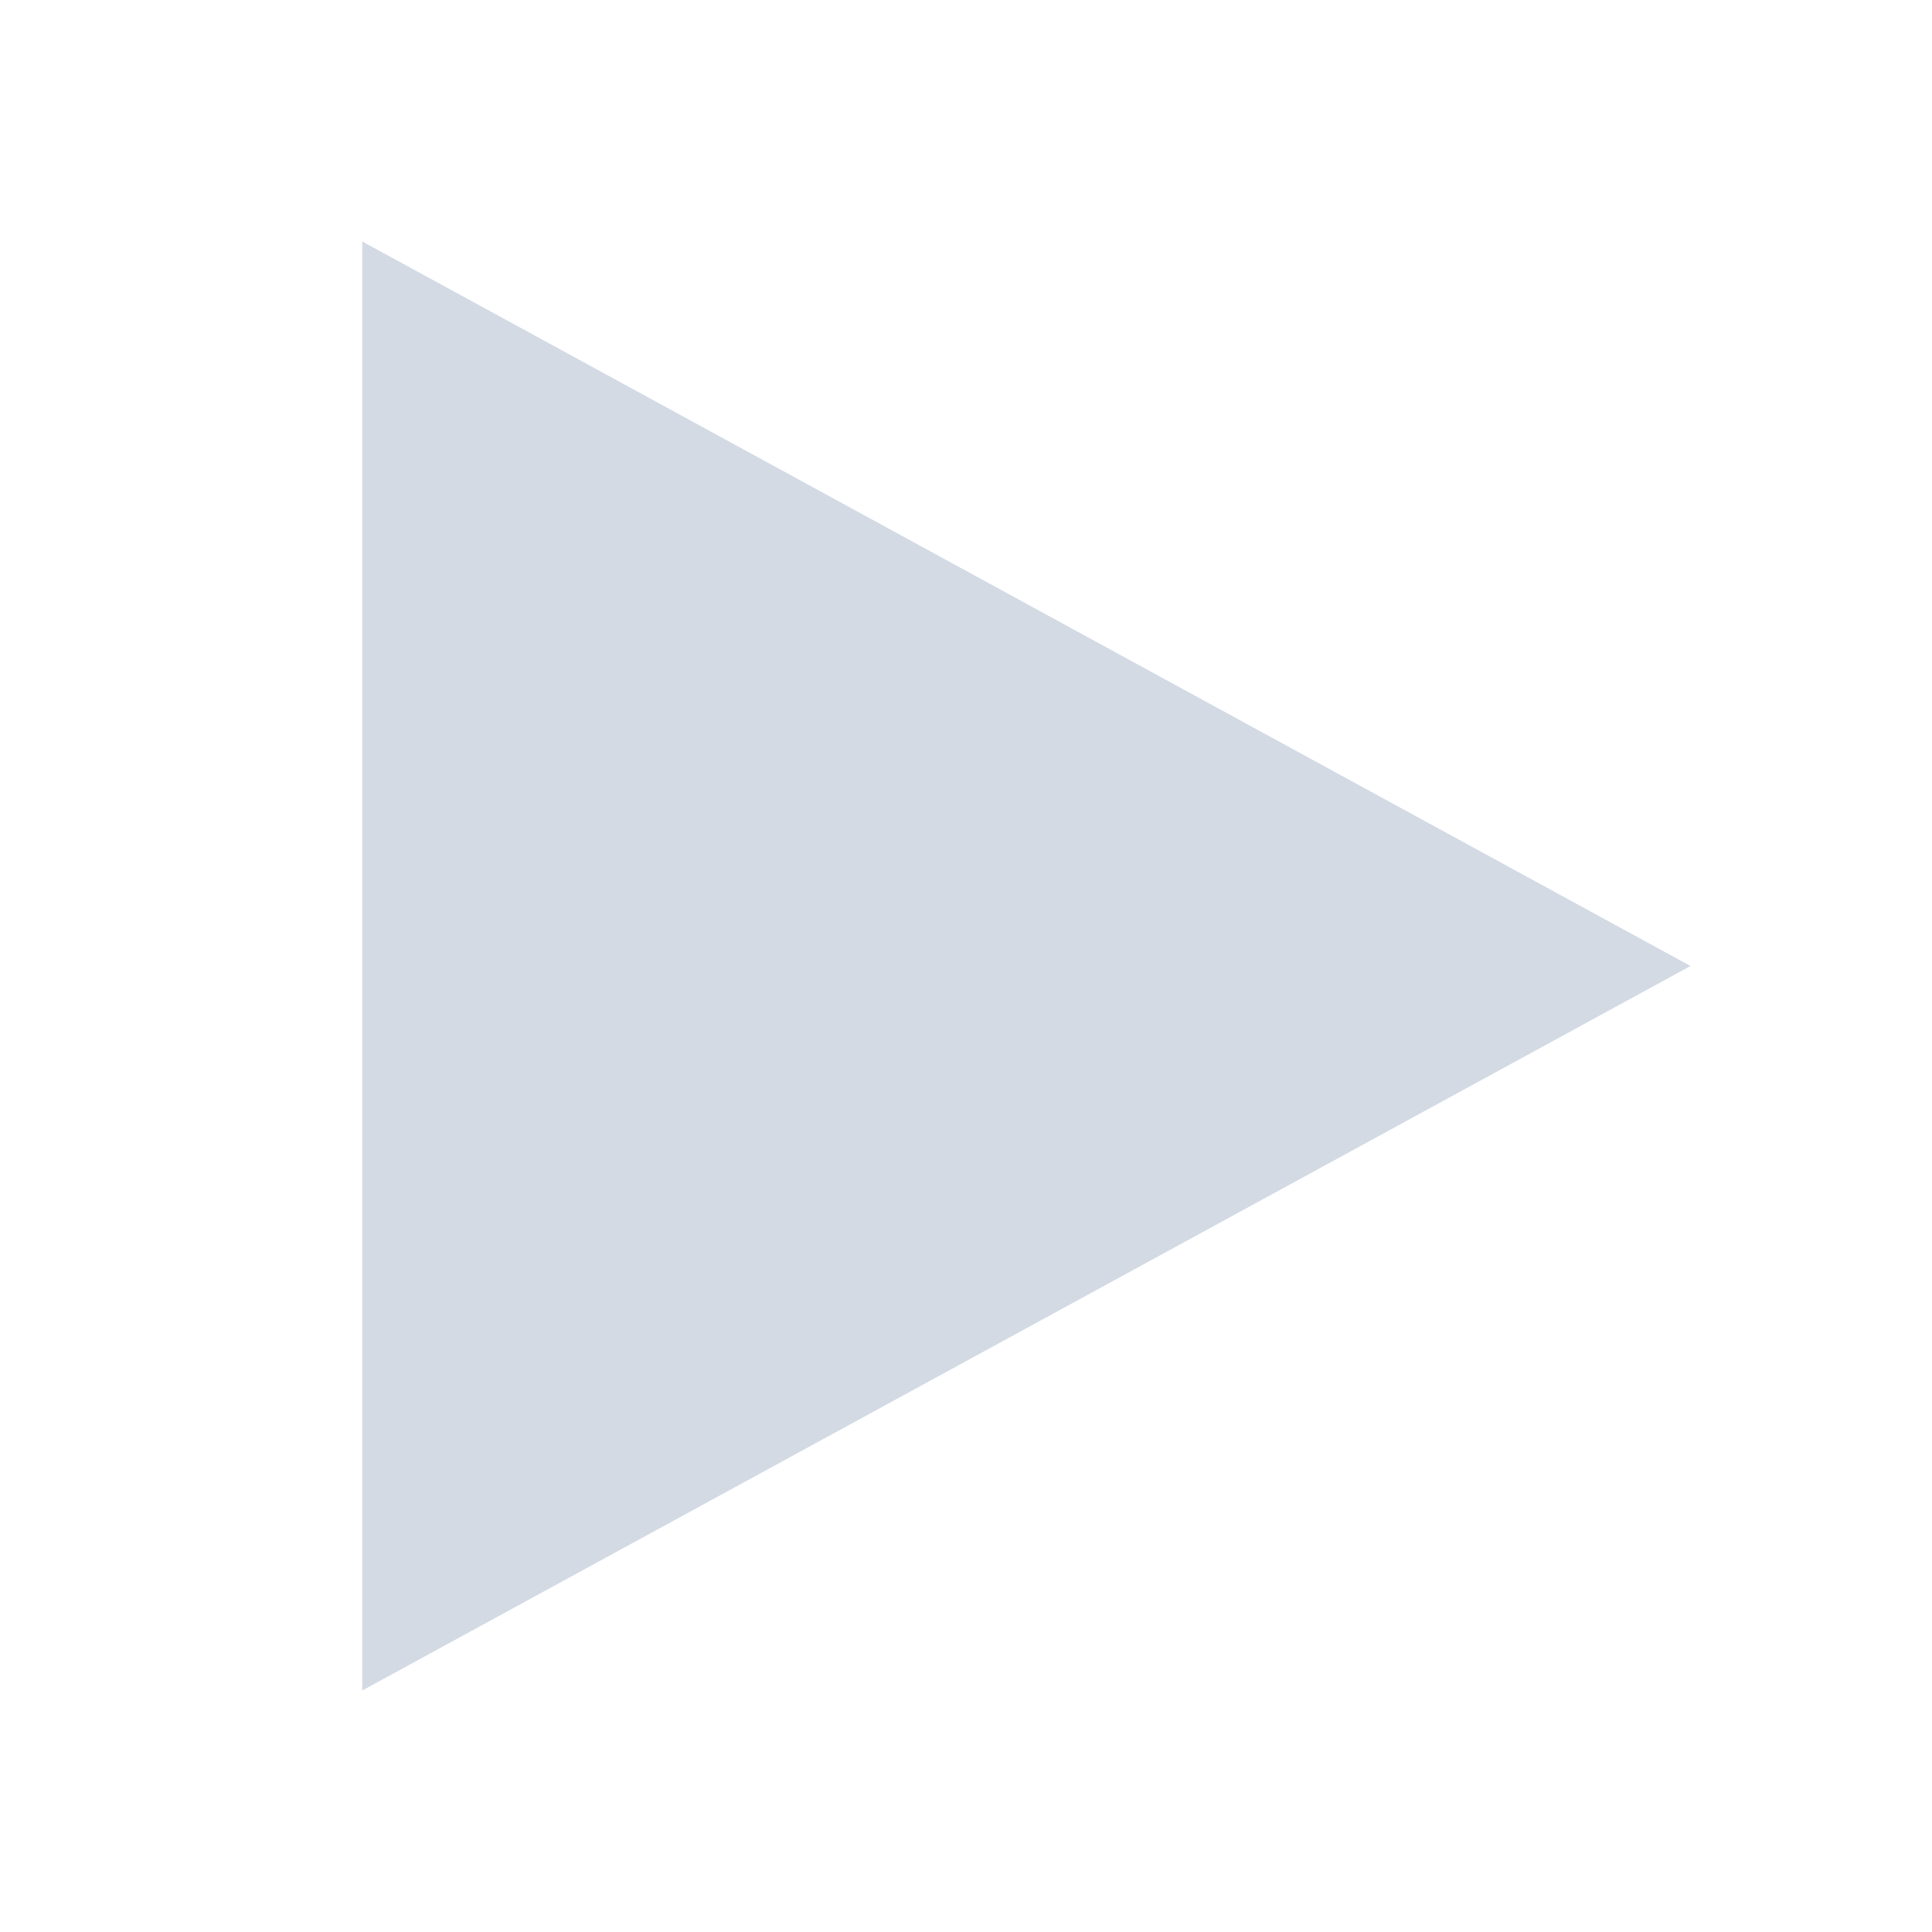 <?xml version='1.0' encoding='UTF-8' standalone='no'?>
<svg height="16" version="1.1" width="16" xmlns="http://www.w3.org/2000/svg">
 <g transform="translate(-301,-9)">
  <path d="m 304,11 0,12 11,-6 -9.899,-5.4 z" fill="#d3dae3"/>
 </g>
</svg>

